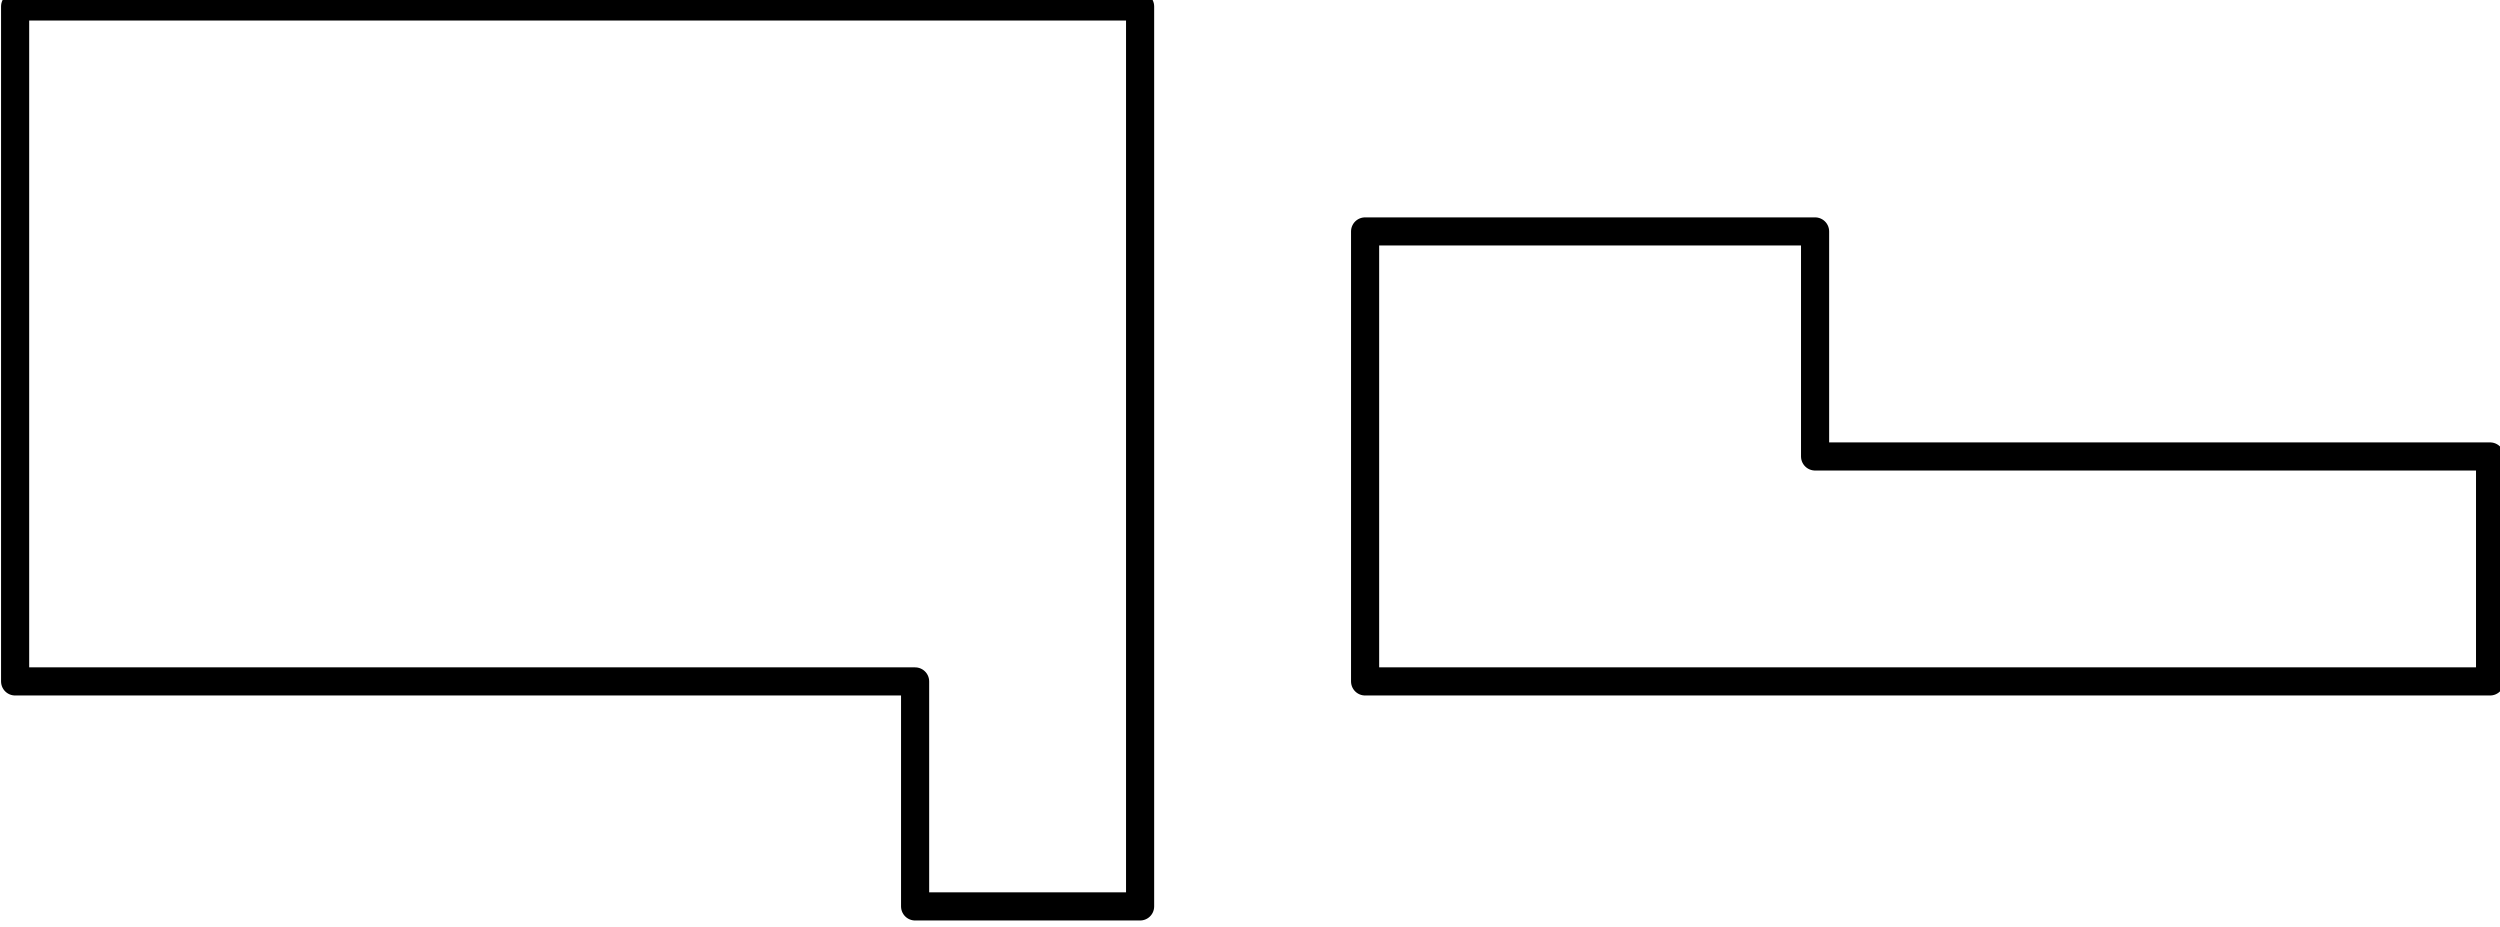 <?xml version="1.0" encoding="UTF-8" standalone="no"?>
<!-- Created with Inkscape (http://www.inkscape.org/) -->

<svg
   xmlns:dc="http://purl.org/dc/elements/1.1/"
   xmlns:cc="http://creativecommons.org/ns#"
   xmlns:rdf="http://www.w3.org/1999/02/22-rdf-syntax-ns#"
   xmlns:svg="http://www.w3.org/2000/svg"
   xmlns="http://www.w3.org/2000/svg"
   xmlns:sodipodi="http://sodipodi.sourceforge.net/DTD/sodipodi-0.dtd"
   xmlns:inkscape="http://www.inkscape.org/namespaces/inkscape"
   width="155.748"
   height="57.751"
   id="svg5795"
   version="1.1"
   inkscape:version="0.48.5 r10040"
   sodipodi:docname="case3.svg">
  <defs
     id="defs5797">
    <clipPath
       id="clipPath5392"
       clipPathUnits="userSpaceOnUse">
      <path
         inkscape:connector-curvature="0"
         id="path5394"
         d="m 0,0 2384,0 0,3370 L 0,3370 0,0 z" />
    </clipPath>
  </defs>
  <sodipodi:namedview
     id="base"
     pagecolor="#ffffff"
     bordercolor="#666666"
     borderopacity="1.0"
     inkscape:pageopacity="0.0"
     inkscape:pageshadow="2"
     inkscape:zoom="0.35"
     inkscape:cx="210.01737"
     inkscape:cy="51.731632"
     inkscape:document-units="px"
     inkscape:current-layer="capa1"
     showgrid="false"
     inkscape:window-width="490"
     inkscape:window-height="469"
     inkscape:window-x="0"
     inkscape:window-y="27"
     inkscape:window-maximized="0"
     fit-margin-top="0"
     fit-margin-left="0"
     fit-margin-right="0"
     fit-margin-bottom="0" />
  <g
     inkscape:label="Capa 1"
     inkscape:groupmode="layer"
     id="capa1"
     transform="translate(-164.983,-526.342)">
    <g
       transform="matrix(0.875,0,0,-0.875,109.857,919.221)"
       id="g5386">
      <g
         id="g5388">
        <g
           clip-path="url(#clipPath5392)"
           id="g5390">
          <g
             transform="scale(0.23,0.23)"
             id="g5396">
            <path
               id="path5398"
               style="fill:none;stroke:#000000;stroke-width:8.706;stroke-linecap:butt;stroke-linejoin:round;stroke-miterlimit:10;stroke-opacity:1;stroke-dasharray:none"
               d="m 696.5,1741.25 0,139.3 139.297,0 0,-69.66 208.953,0 0,-69.64 -348.25,0 z"
               inkscape:connector-curvature="0" />
            <path
               id="path5400"
               style="fill:none;stroke:#000000;stroke-width:8.706;stroke-linecap:butt;stroke-linejoin:round;stroke-miterlimit:10;stroke-opacity:1;stroke-dasharray:none"
               d="m 278.598,1741.25 0,208.95 348.25,0 0,-278.6 -69.649,0 0,69.65 -278.601,0 z"
               inkscape:connector-curvature="0" />
          </g>
        </g>
      </g>
    </g>
  </g>
</svg>
